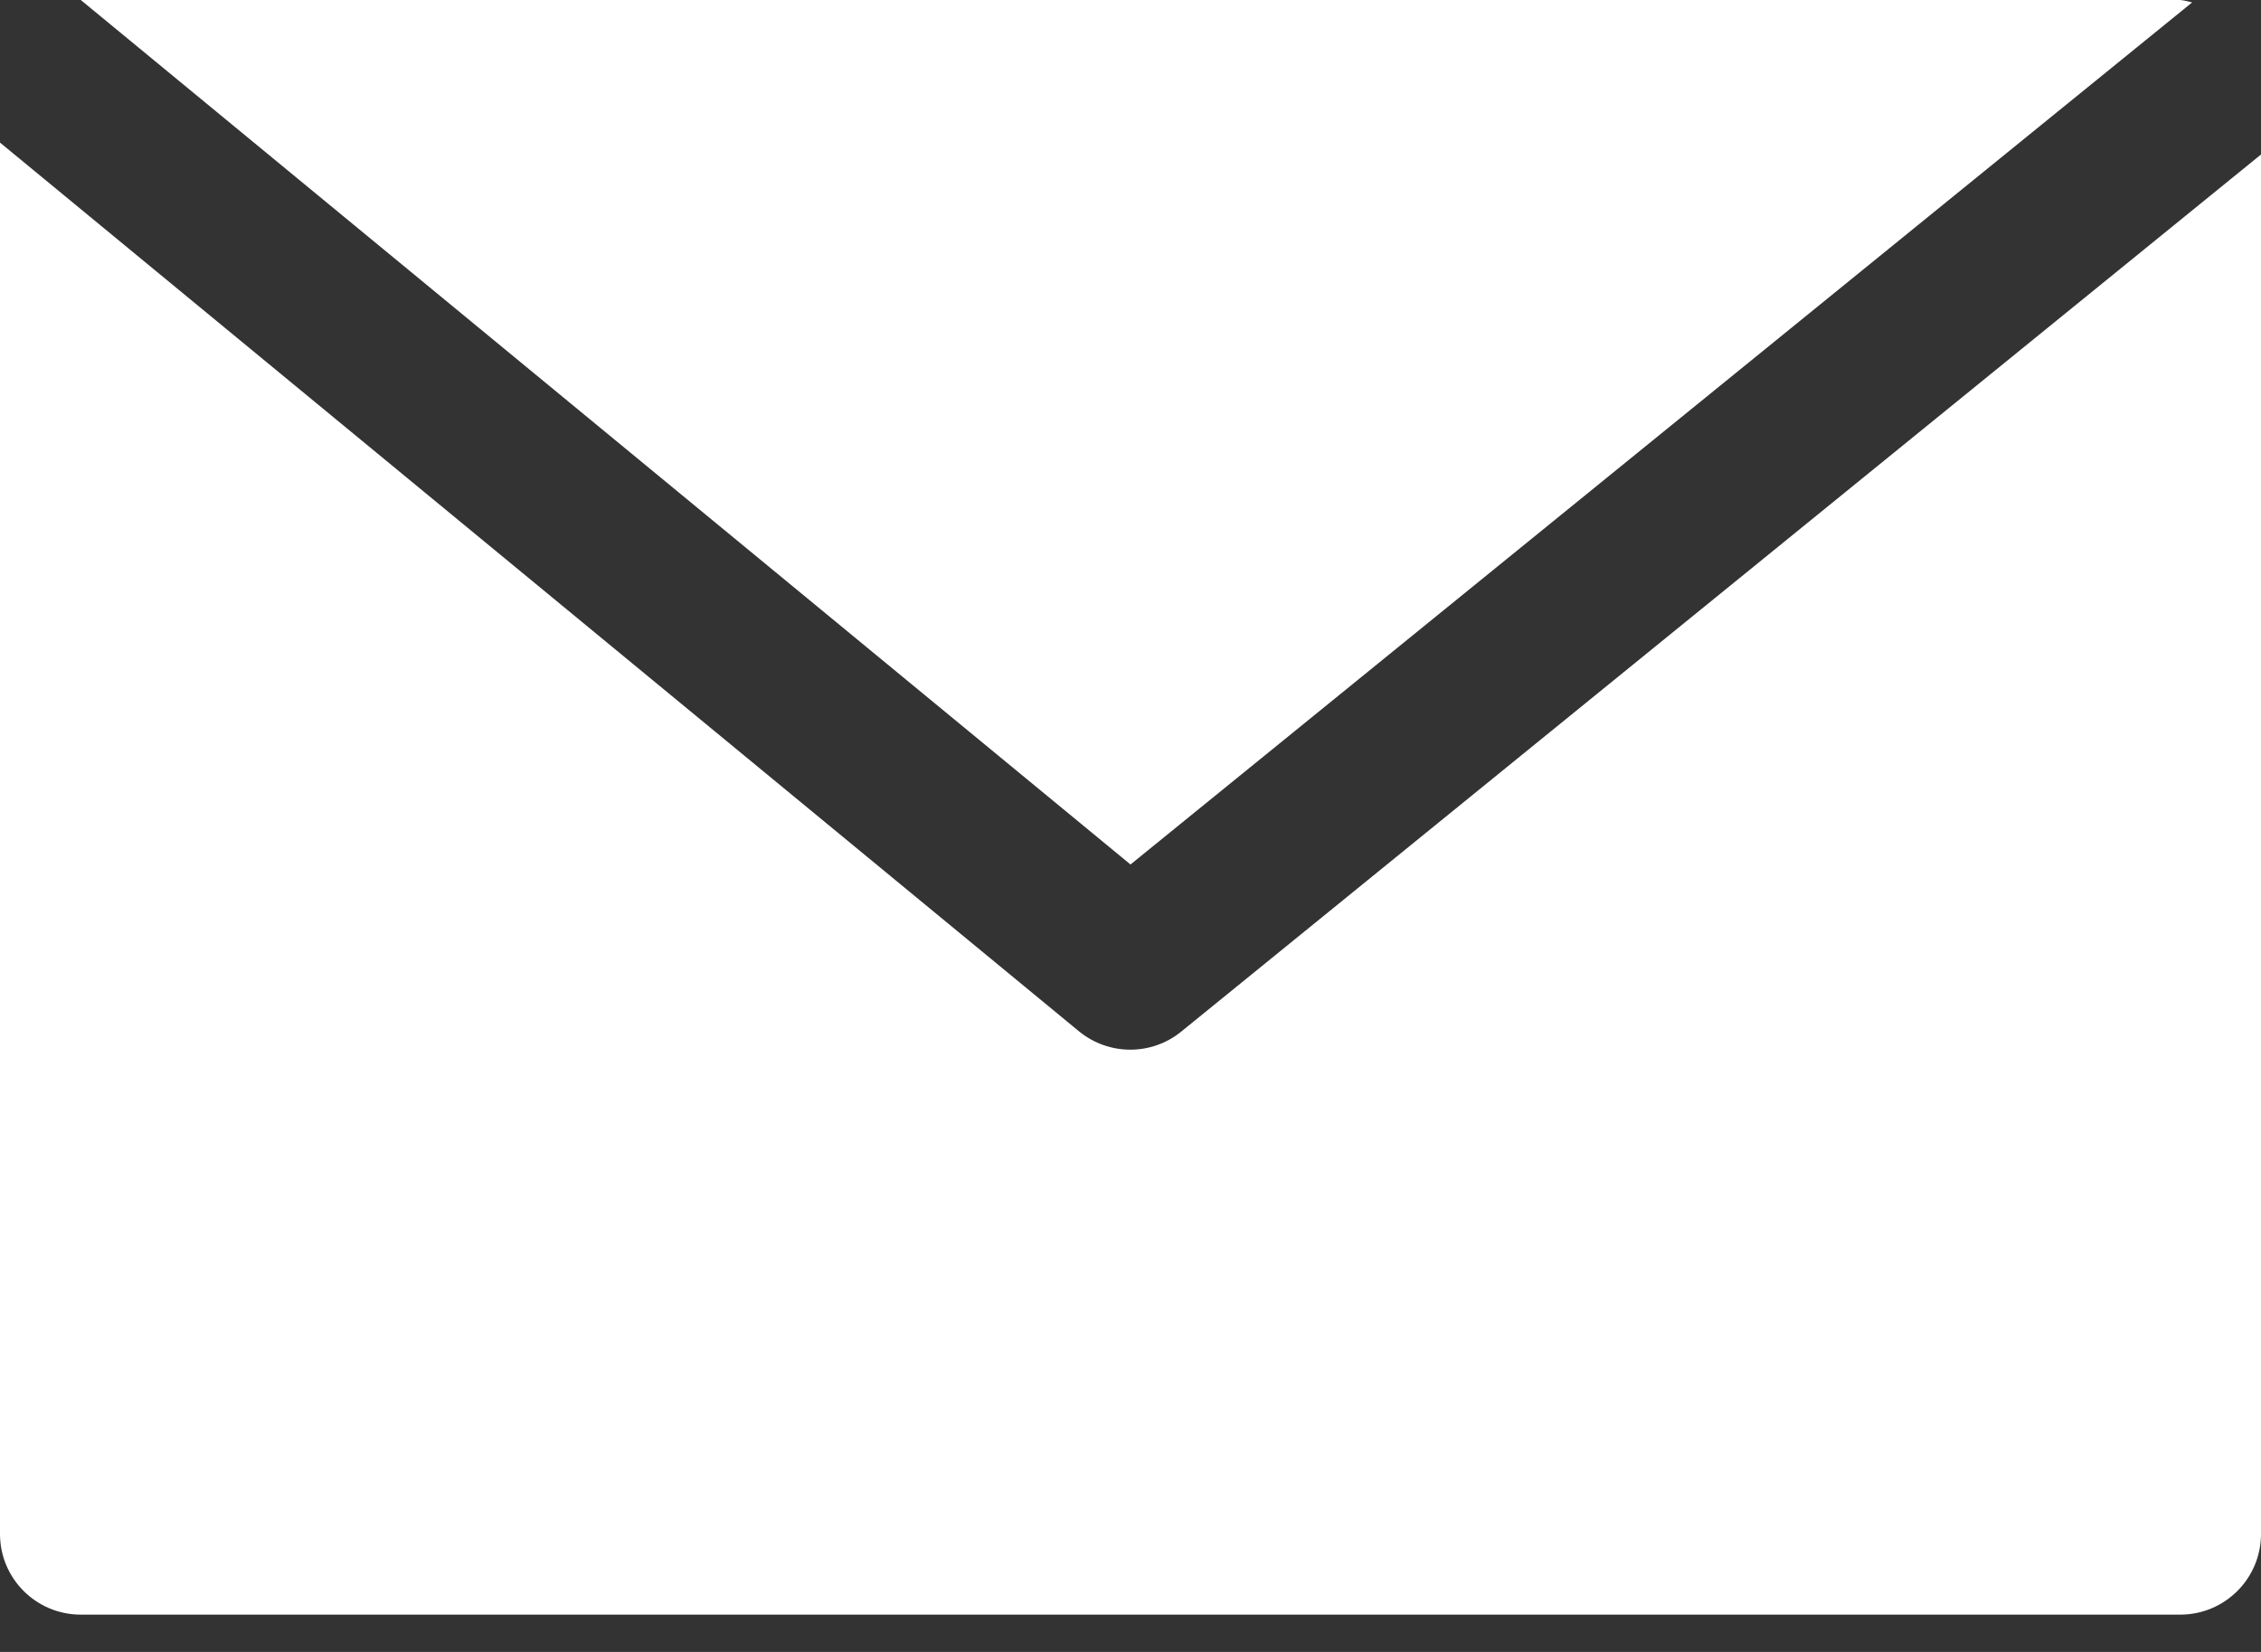 <svg width="26" height="19" viewBox="0 0 26 19" fill="none" xmlns="http://www.w3.org/2000/svg">
<rect x="0" y="0" width="26" height="19" fill="#333333" stroke="none"/>
<path d="M25.072 0H0.929L13 9.943L25.208 0.028C25.163 0.015 25.118 0.005 25.072 0Z" fill="white"/>
<path d="M13.586 11.863C13.244 12.143 12.752 12.143 12.409 11.863L0 1.64V17.643C0 18.156 0.416 18.571 0.929 18.571H25.071C25.584 18.571 26 18.156 26 17.643V1.777L13.586 11.863Z" fill="white"/>
</svg>
